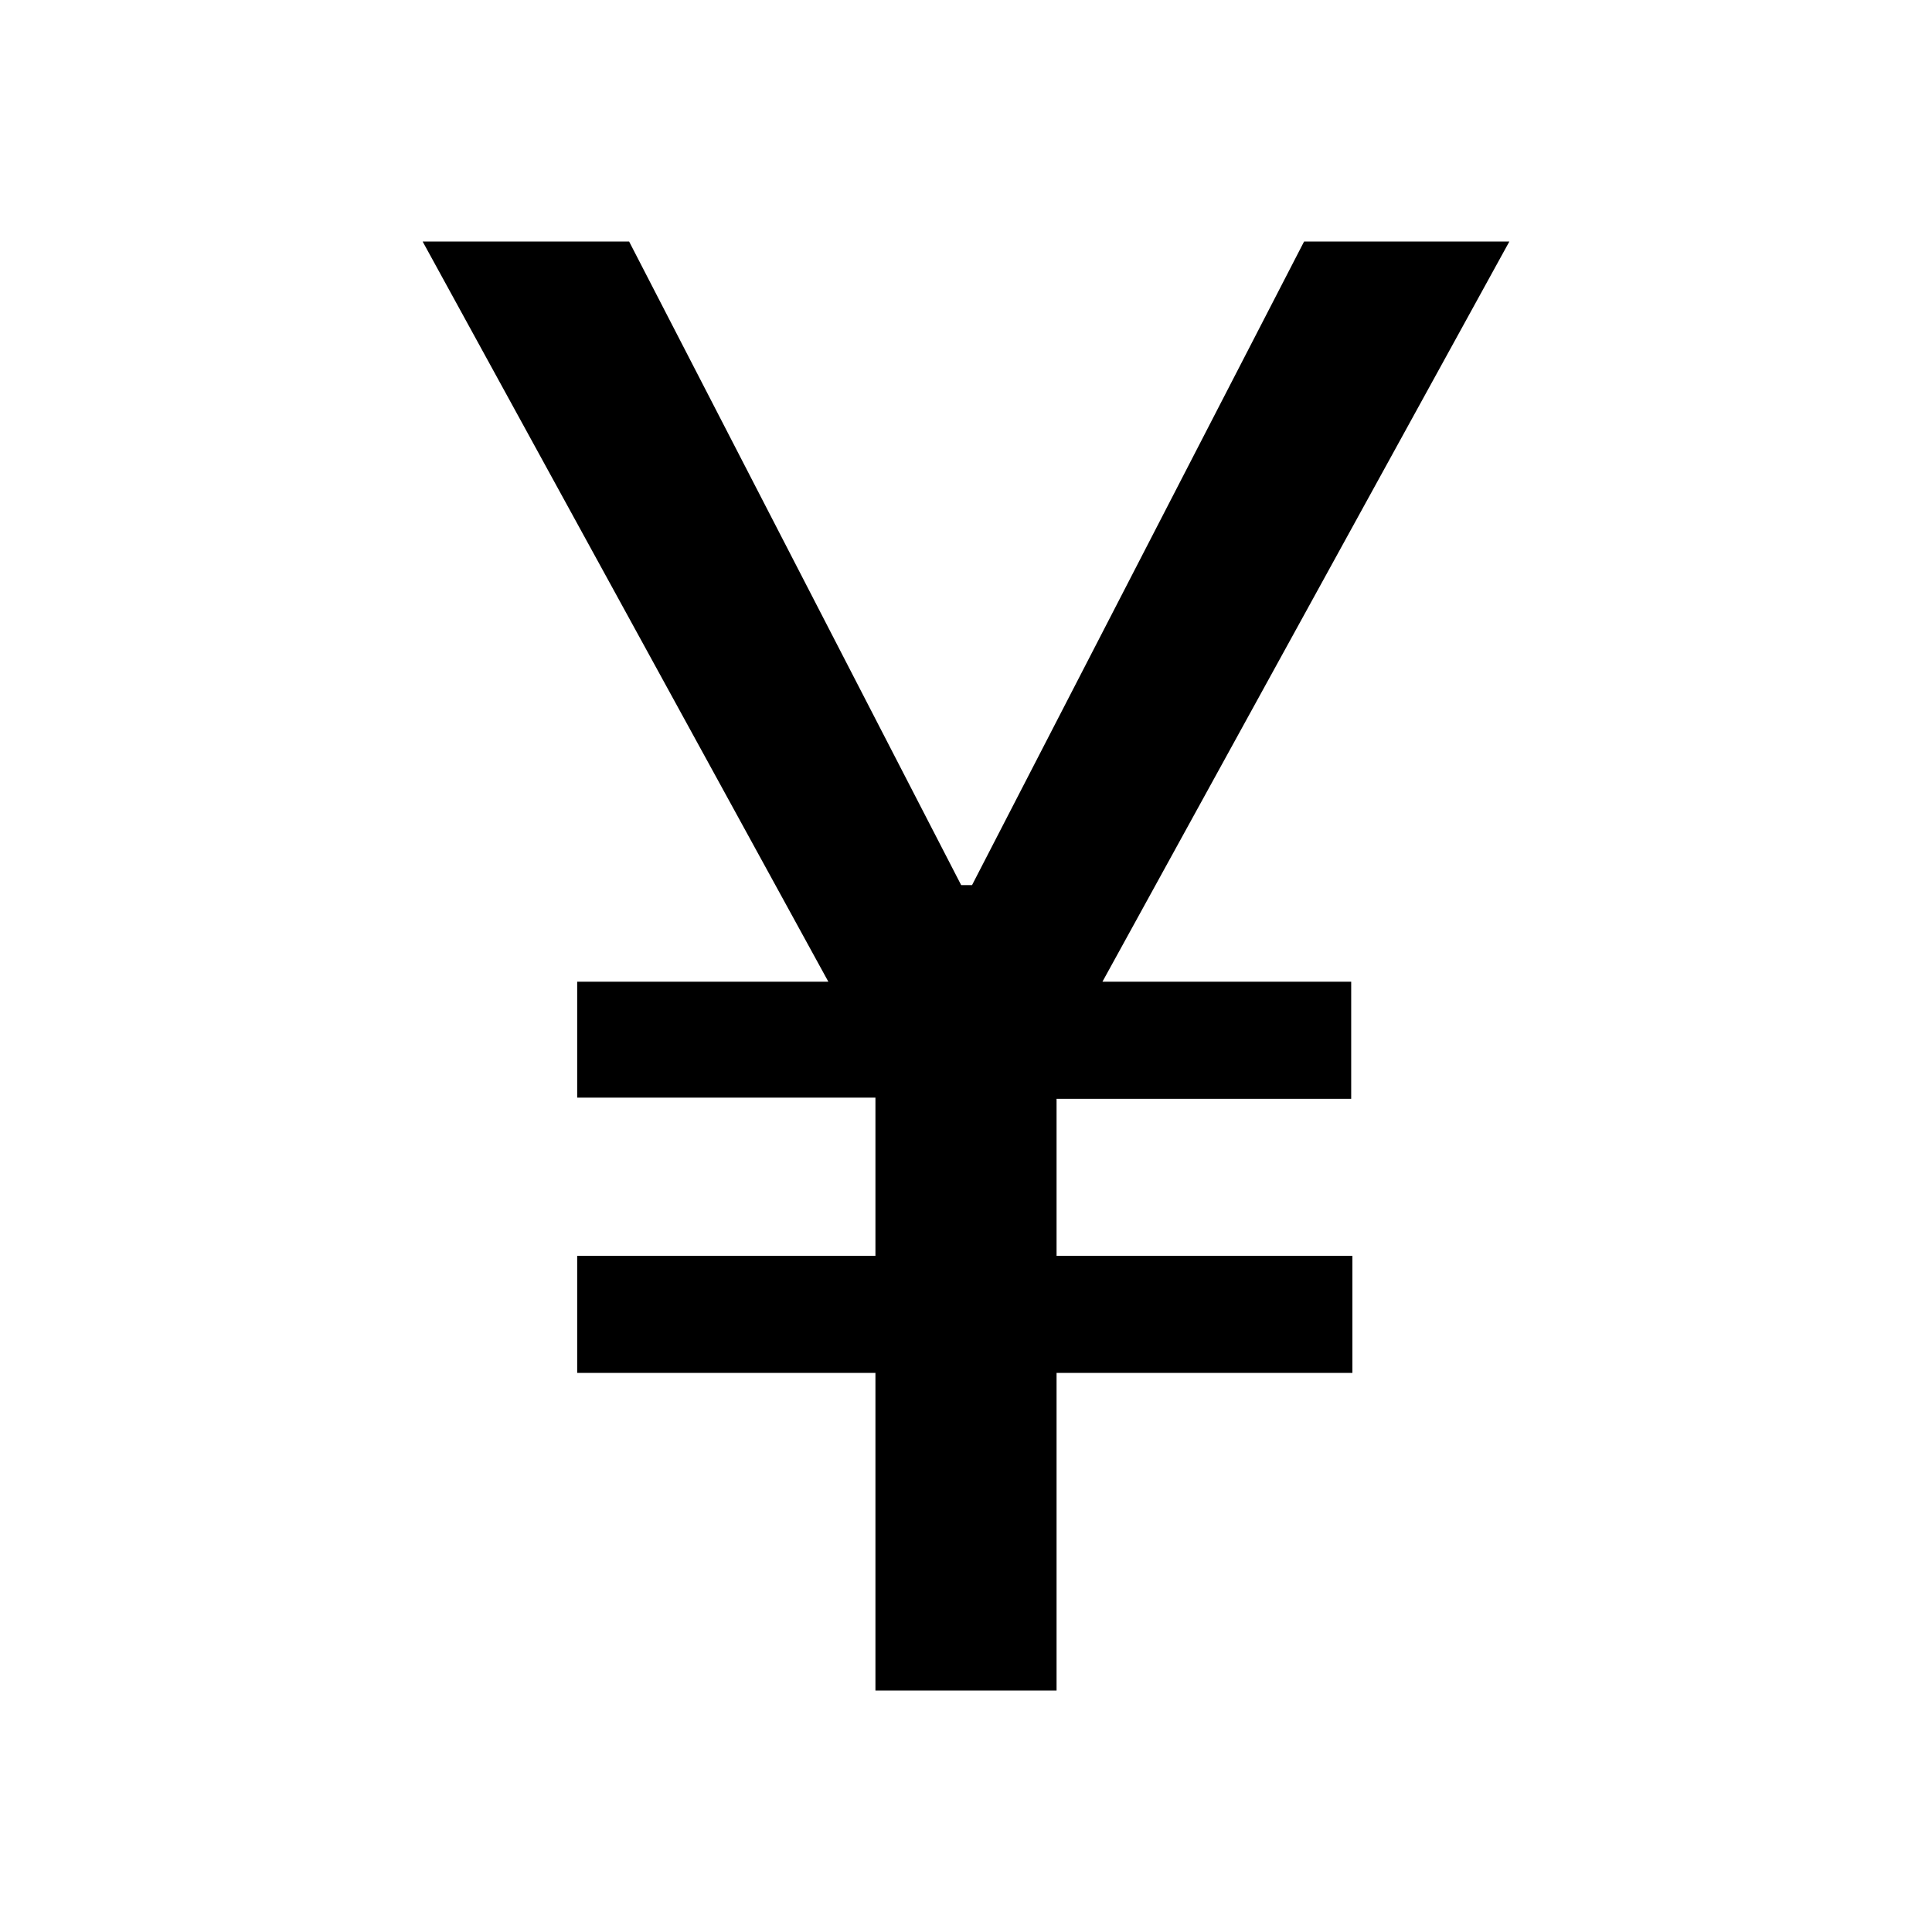 <svg xmlns="http://www.w3.org/2000/svg" viewBox="0 0 16 16"><path d="M8.75 14v-2.63h2.45v-.97H8.75V9.1h2.44v-.97H9.13L12.5 2h-1.7L8.05 7.33h-.09L5.21 2H3.5l3.36 6.13H4.78v.96h2.47v1.31H4.78v.97h2.47V14h1.5z"/></svg>